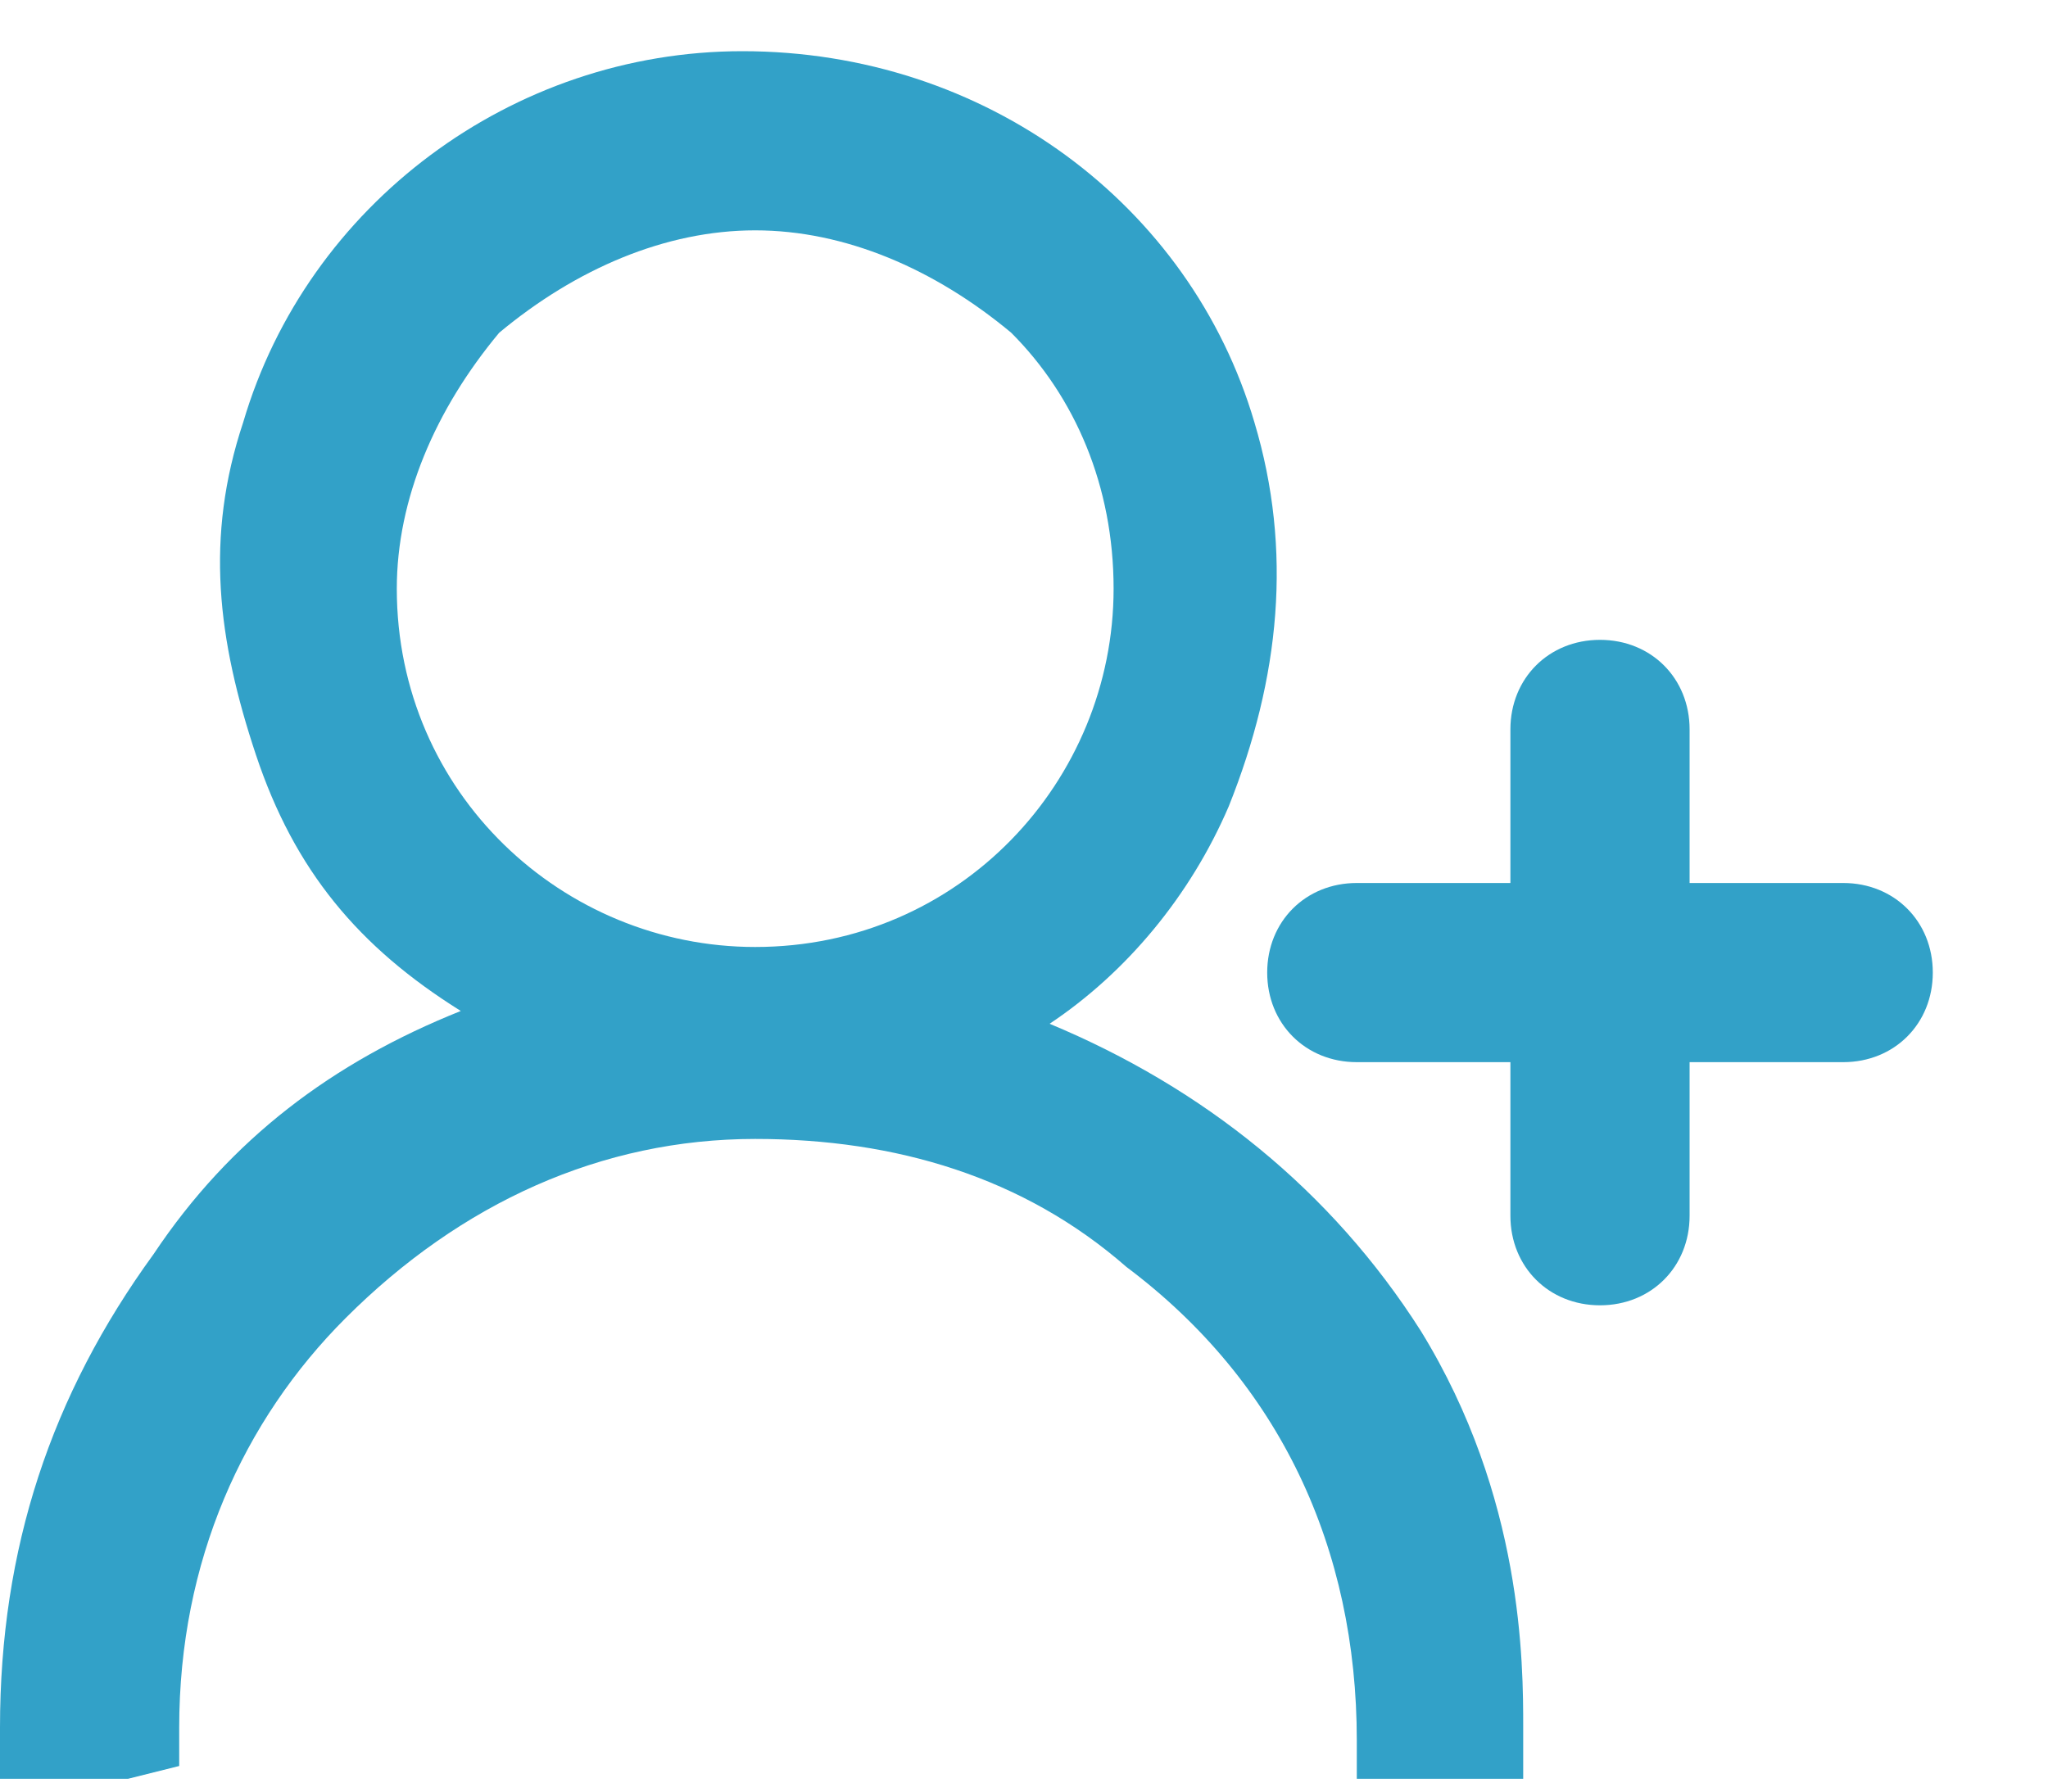 <svg width="16" height="14" viewBox="0 0 16 14" fill="none" xmlns="http://www.w3.org/2000/svg">
<path d="M8.2 8C8.8 7.6 9.3 7 9.6 6.3C10 5.3 10.1 4.3 9.8 3.3C9.3 1.6 7.7 0.4 5.8 0.4C4 0.4 2.4 1.6 1.9 3.3C1.6 4.2 1.7 5 2 5.9C2.3 6.8 2.8 7.4 3.6 7.9C2.6 8.3 1.8 8.9 1.2 9.8C0.4 10.9 0 12.1 0 13.5V13.9H1L1.4 13.8V13.5C1.4 12.2 1.9 11.1 2.7 10.3C3.6 9.4 4.7 8.9 5.9 8.9C7 8.9 8 9.2 8.8 9.9C10 10.8 10.6 12.1 10.6 13.6V13.9H11.9V13.5C11.9 13 11.9 11.7 11.1 10.4C10.4 9.3 9.4 8.5 8.2 8ZM5.9 1.8C6.6 1.8 7.3 2.1 7.9 2.6C8.4 3.1 8.7 3.8 8.7 4.6C8.7 6.1 7.5 7.4 5.9 7.4C4.4 7.4 3.1 6.2 3.1 4.6C3.1 3.9 3.4 3.2 3.9 2.6C4.5 2.1 5.2 1.8 5.9 1.8Z" fill="#32A1C8"/>
<path d="M13.2 6.9V5.7C13.2 5.3 12.9 5 12.5 5C12.1 5 11.8 5.3 11.8 5.7V6.9H10.6C10.2 6.9 9.9 7.2 9.9 7.6C9.9 8 10.2 8.3 10.6 8.3H11.8V9.5C11.8 9.9 12.1 10.2 12.5 10.2C12.9 10.2 13.2 9.9 13.2 9.5V8.3H14.4C14.8 8.3 15.1 8 15.1 7.6C15.1 7.2 14.8 6.9 14.4 6.9H13.2Z" fill="#32A1C8"/>
</svg>
